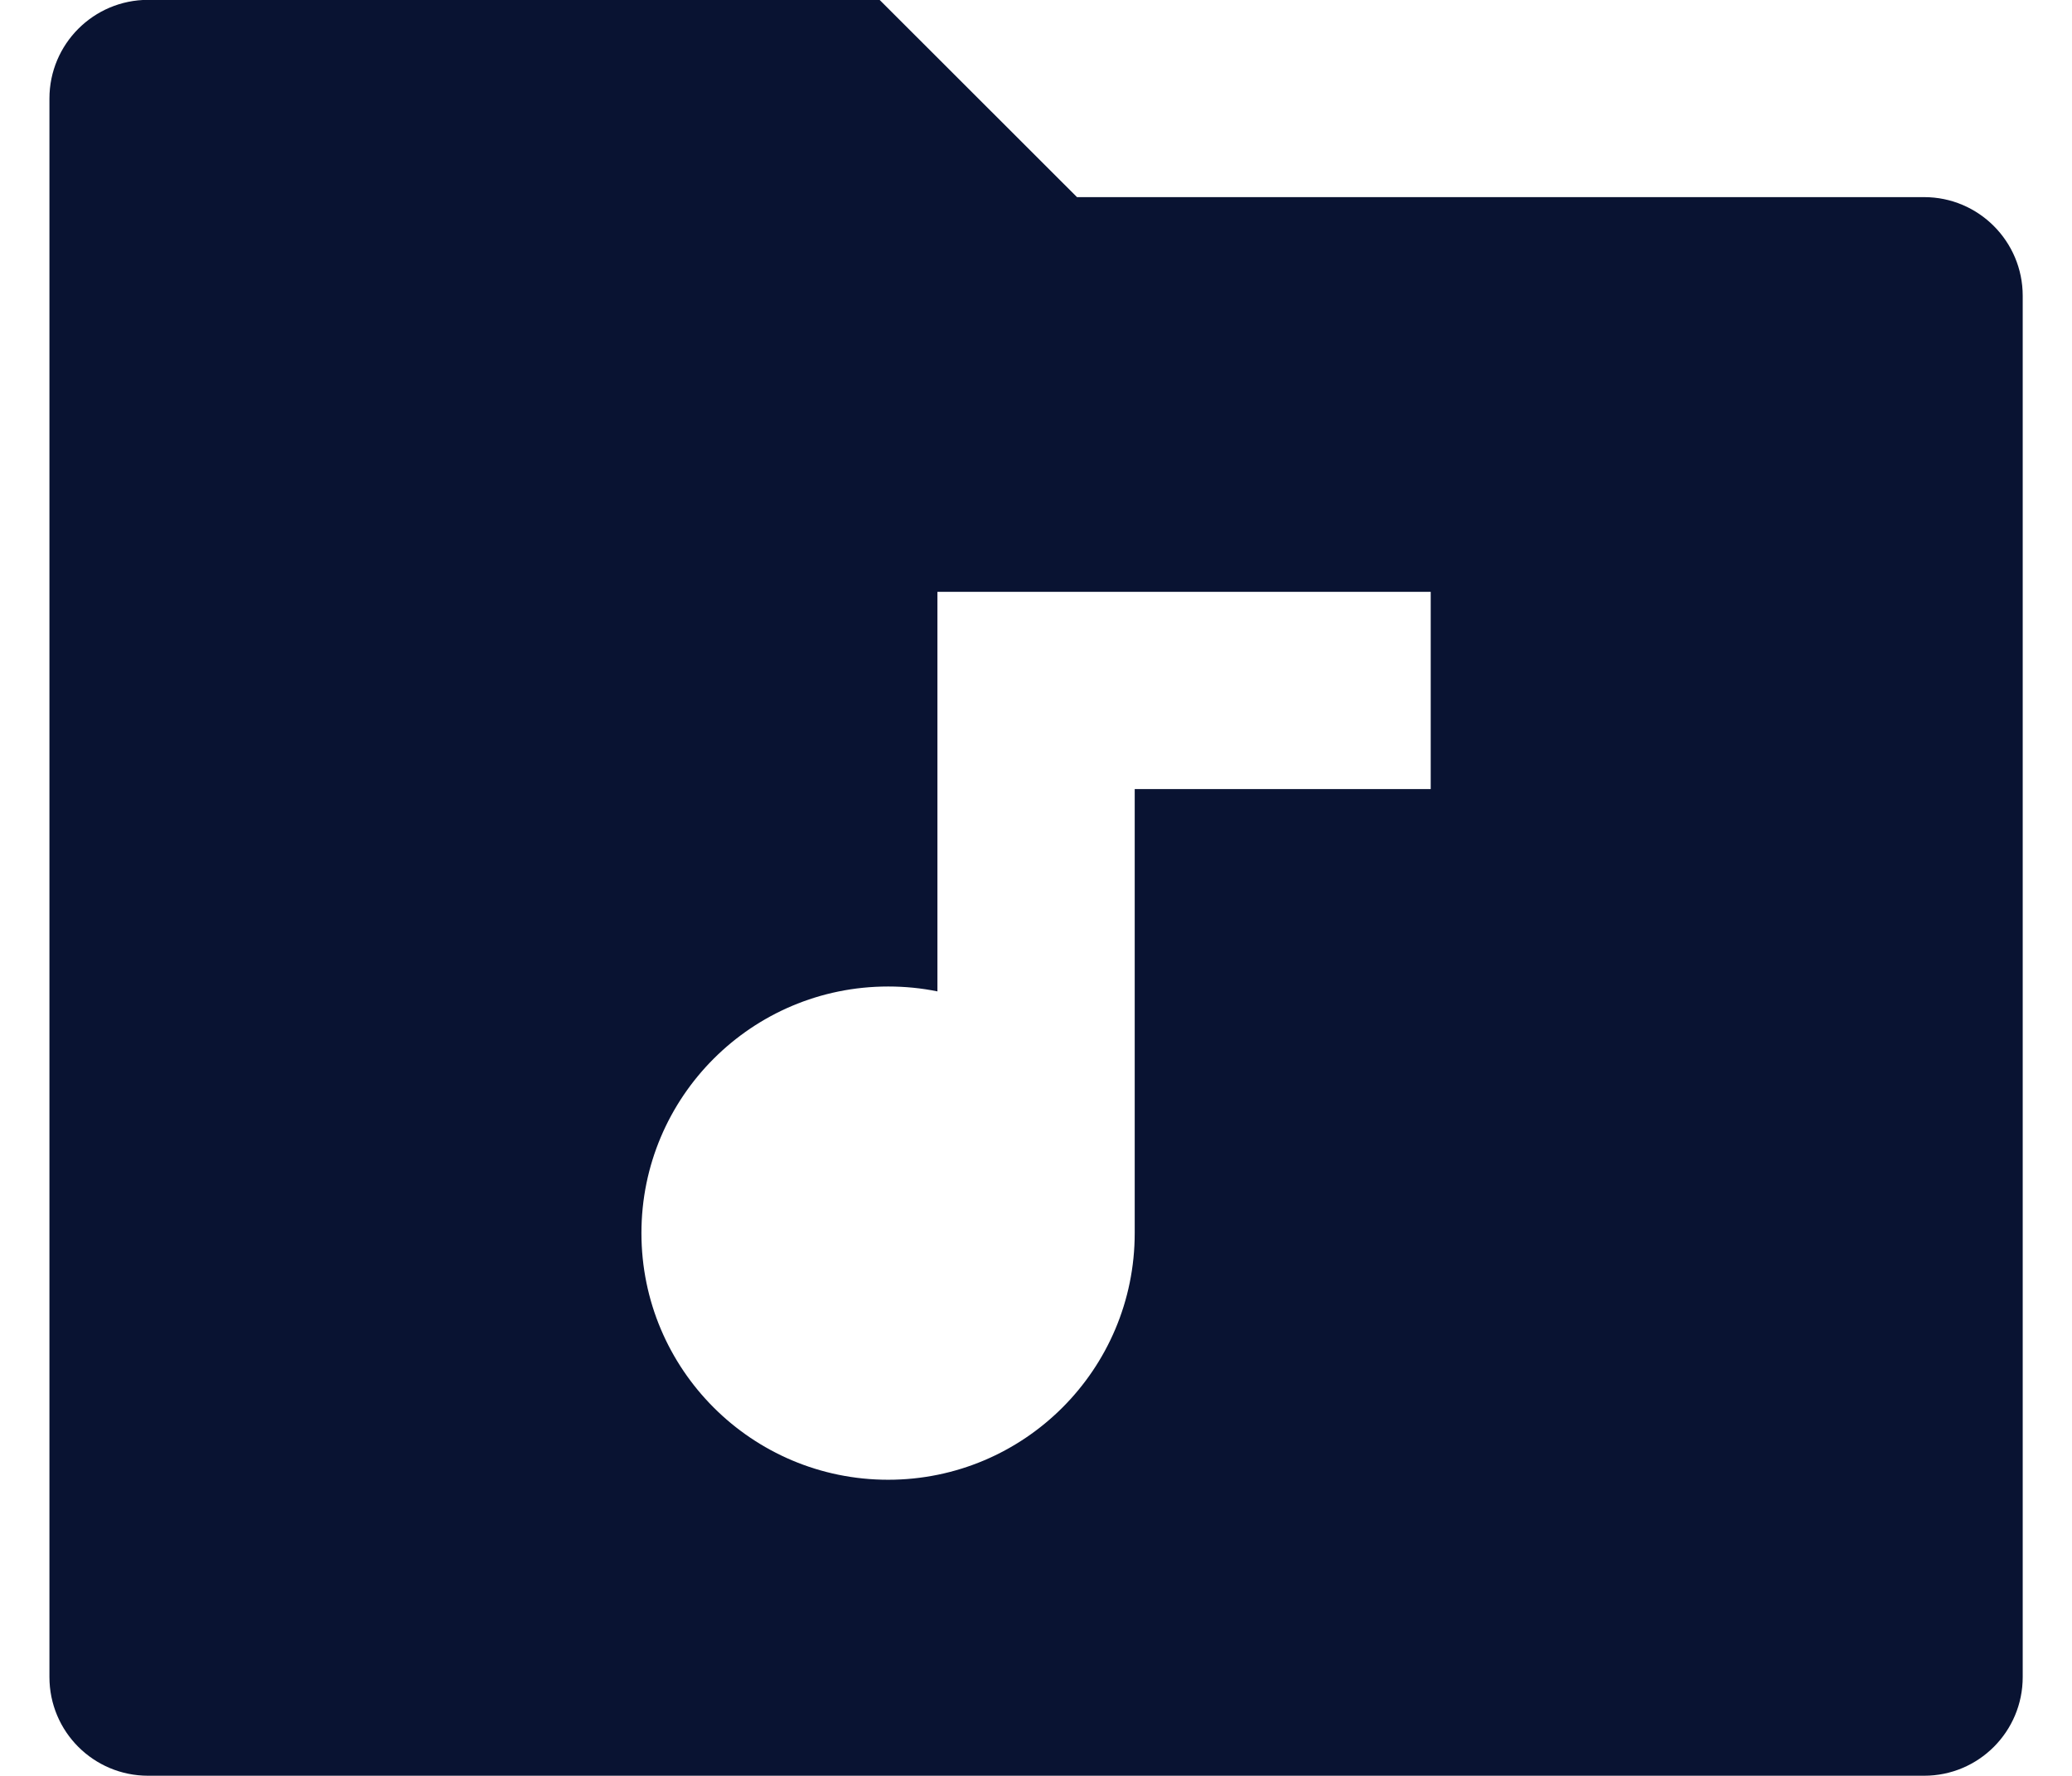 <svg width="14" height="12" viewBox="0 0 14 12" fill="none" xmlns="http://www.w3.org/2000/svg">
<path d="M7.277 1.332H13.001C13.369 1.332 13.667 1.631 13.667 1.999V11.332C13.667 11.701 13.369 11.999 13.001 11.999H1.001C0.632 11.999 0.334 11.701 0.334 11.332V0.666C0.334 0.298 0.632 -0.001 1.001 -0.001H5.943L7.277 1.332ZM6.334 6.699C6.226 6.677 6.115 6.666 6.001 6.666C5.08 6.666 4.334 7.412 4.334 8.332C4.334 9.253 5.08 9.999 6.001 9.999C6.921 9.999 7.667 9.253 7.667 8.332V5.332H9.667V3.999H6.334V6.699Z" fill="#091332"/>
</svg>
